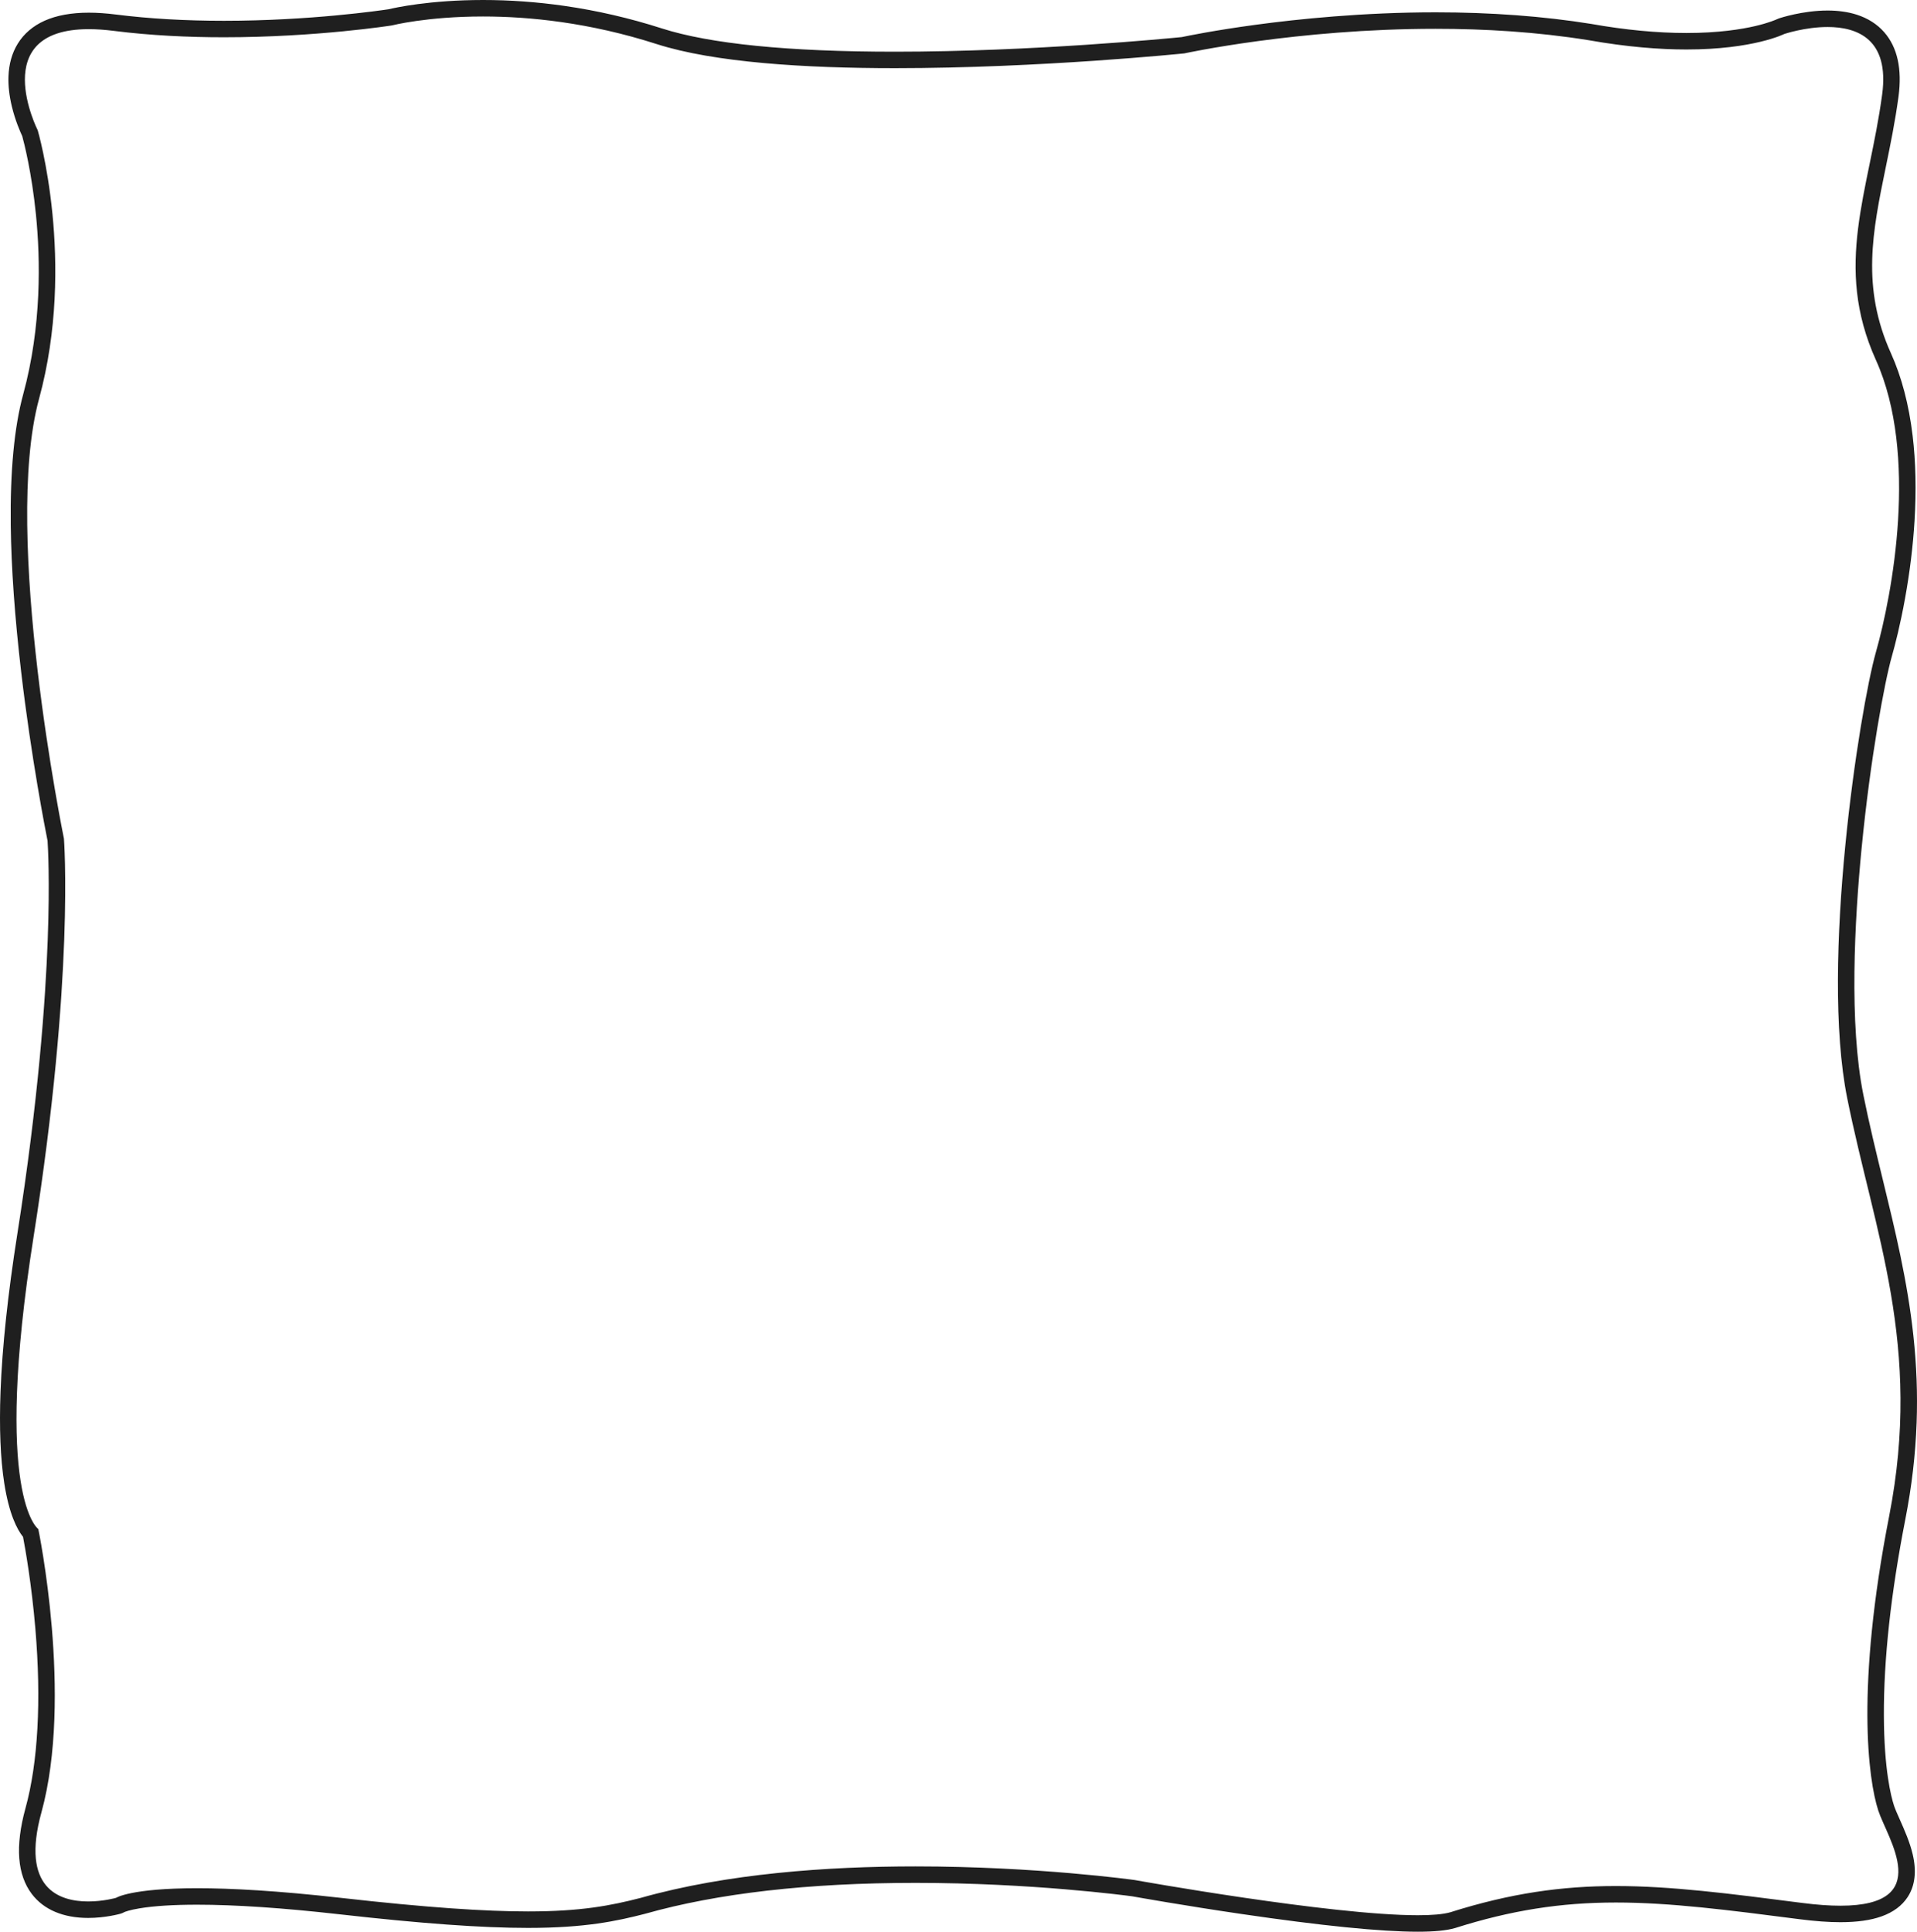 <svg xmlns="http://www.w3.org/2000/svg" width="348.869" height="351.608" viewBox="0 0 348.869 351.608">
  <g id="Path_5" data-name="Path 5" transform="translate(-506.805 -1550.23)" fill="none" stroke-linejoin="round">
    <path d="M513.67,1573.939s-10.741-21.2,13.85-18.091,50.6-.989,50.6-.989,20.917-5.371,48.194,3.392,96.035,1.7,96.035,1.7,37.524-8.2,73.563-2.4c24.733,4.381,35.615-1.131,35.615-1.131s20.211-6.784,17.808,11.024-8.9,31.093-1.131,48.335,2.968,42.682,0,53.141-10.176,56.6-5.229,81.2,13.709,45.014,7.632,76.107-3.816,47.911-1.979,53.565,12.437,20.21-13.85,16.818-41.693-5.37-64.023,1.7c-9.54,2.756-57.451-5.865-57.451-5.865s-52.434-7.349-89.887,3.251c-9.893,2.544-19.539,3.957-54.554,0s-40.951,0-40.951,0-19.362,5.512-13.568-15.547-.565-51.586-.565-51.586-8.339-5.759-.848-53.282,5.512-72.4,5.512-72.4-11.306-55.19-4.523-80.064S513.67,1573.939,513.67,1573.939Z" stroke="none"/>
    <path d="M 594.717 1553.23 C 584.461 1553.23 578.117 1554.859 578.117 1554.859 C 578.117 1554.859 564.449 1557.014 547.559 1557.014 C 541.153 1557.014 534.282 1556.703 527.52 1555.849 C 525.839 1555.636 524.325 1555.537 522.96 1555.537 C 504.349 1555.537 513.67 1573.939 513.67 1573.939 C 513.67 1573.939 520.701 1597.93 513.917 1622.804 C 507.133 1647.679 518.44 1702.869 518.44 1702.869 C 518.44 1702.869 520.418 1727.743 512.928 1775.266 C 505.437 1822.788 513.776 1828.548 513.776 1828.548 C 513.776 1828.548 520.135 1859.075 514.341 1880.134 C 510.537 1893.957 517.573 1896.331 522.857 1896.331 C 525.622 1896.331 527.909 1895.68 527.909 1895.68 C 527.909 1895.68 530.546 1893.922 542.68 1893.922 C 548.747 1893.922 557.189 1894.361 568.86 1895.68 C 584.527 1897.451 595.115 1898.146 602.919 1898.146 C 612.556 1898.146 617.947 1897.086 623.414 1895.68 C 639.107 1891.239 657.429 1889.949 673.423 1889.949 C 695.6 1889.949 713.3 1892.43 713.3 1892.43 C 713.3 1892.43 748.918 1898.839 764.847 1898.839 C 767.392 1898.839 769.438 1898.675 770.752 1898.295 C 781.767 1894.809 791.097 1893.524 800.879 1893.524 C 810.928 1893.524 821.455 1894.88 834.775 1896.599 C 837.466 1896.946 839.768 1897.105 841.734 1897.105 C 858.982 1897.105 850.275 1884.855 848.625 1879.781 C 846.788 1874.127 844.527 1857.309 850.604 1826.216 C 856.681 1795.123 847.919 1774.7 842.972 1750.109 C 838.026 1725.517 845.233 1679.372 848.201 1668.914 C 851.169 1658.455 855.975 1633.016 848.201 1615.773 C 840.428 1598.531 846.929 1585.246 849.332 1567.438 C 850.696 1557.33 844.775 1555.145 839.399 1555.145 C 835.304 1555.146 831.524 1556.414 831.524 1556.414 C 831.524 1556.414 825.953 1559.236 813.719 1559.236 C 808.857 1559.236 802.942 1558.79 795.909 1557.545 C 786.496 1556.031 776.985 1555.472 768.065 1555.472 C 742.831 1555.473 722.346 1559.947 722.346 1559.947 C 722.346 1559.947 696.147 1562.64 669.676 1562.64 C 653.266 1562.64 636.75 1561.605 626.311 1558.251 C 614.056 1554.314 603.085 1553.23 594.717 1553.23 M 594.717 1550.23 C 599.59 1550.23 604.557 1550.589 609.482 1551.295 C 615.456 1552.152 621.426 1553.531 627.228 1555.395 C 635.996 1558.212 650.278 1559.64 669.676 1559.64 C 694.63 1559.64 719.648 1557.202 721.879 1556.979 C 722.861 1556.771 727.783 1555.758 735.341 1554.737 C 742.982 1553.704 754.863 1552.472 768.065 1552.472 C 778.147 1552.472 787.675 1553.182 796.385 1554.583 C 796.401 1554.585 796.416 1554.588 796.432 1554.591 C 802.597 1555.683 808.414 1556.236 813.719 1556.236 C 819.571 1556.236 823.742 1555.553 826.209 1554.979 C 828.747 1554.389 830.05 1553.793 830.179 1553.732 C 830.316 1553.661 830.421 1553.62 830.57 1553.57 C 830.743 1553.512 834.866 1552.146 839.399 1552.145 C 841.357 1552.145 843.143 1552.4 844.707 1552.902 C 846.746 1553.557 848.43 1554.633 849.713 1556.099 C 852.113 1558.846 852.986 1562.796 852.305 1567.839 C 851.691 1572.392 850.825 1576.605 849.988 1580.68 C 847.582 1592.385 845.505 1602.493 850.936 1614.54 C 852.875 1618.839 854.2 1623.88 854.877 1629.523 C 855.447 1634.279 855.564 1639.51 855.224 1645.071 C 854.945 1649.634 854.364 1654.373 853.499 1659.157 C 852.641 1663.898 851.714 1667.525 851.087 1669.733 C 849.766 1674.389 847.192 1688.254 845.605 1704.503 C 844.3 1717.855 843.295 1736.503 845.913 1749.517 C 846.974 1754.793 848.235 1759.965 849.455 1764.967 C 851.664 1774.03 853.949 1783.401 855.02 1793.391 C 855.6 1798.797 855.791 1803.961 855.605 1809.178 C 855.396 1815.017 854.724 1820.778 853.548 1826.791 C 850.918 1840.248 849.606 1852.271 849.647 1862.526 C 849.686 1872.296 850.941 1877.199 851.479 1878.853 C 851.691 1879.508 852.109 1880.445 852.551 1881.436 C 853.359 1883.25 854.364 1885.507 854.894 1887.764 C 855.62 1890.856 855.314 1893.463 853.984 1895.511 C 852.958 1897.092 851.366 1898.278 849.253 1899.038 C 847.254 1899.756 844.795 1900.105 841.734 1900.105 C 839.592 1900.105 837.121 1899.927 834.391 1899.574 C 821.185 1897.87 810.754 1896.524 800.879 1896.524 C 790.79 1896.524 781.777 1897.953 771.657 1901.155 C 771.633 1901.163 771.609 1901.17 771.584 1901.177 C 770.044 1901.622 767.84 1901.839 764.847 1901.839 C 758.096 1901.839 747.268 1900.75 732.664 1898.602 C 722.317 1897.081 713.645 1895.539 712.831 1895.393 C 711.744 1895.245 694.521 1892.949 673.423 1892.949 C 653.953 1892.949 637.403 1894.839 624.231 1898.567 C 624.207 1898.574 624.184 1898.58 624.161 1898.586 C 619.122 1899.882 613.331 1901.146 602.919 1901.146 C 594.453 1901.146 583.524 1900.357 568.523 1898.661 C 558.308 1897.507 549.613 1896.922 542.68 1896.922 C 538.356 1896.922 534.821 1897.146 532.171 1897.589 C 530.312 1897.899 529.542 1898.218 529.412 1898.277 C 529.197 1898.401 528.969 1898.498 528.73 1898.566 C 528.62 1898.597 526.005 1899.331 522.857 1899.331 C 518.317 1899.331 514.771 1897.828 512.604 1894.984 C 511.286 1893.253 510.515 1891.072 510.313 1888.501 C 510.109 1885.901 510.491 1882.818 511.448 1879.338 C 513.725 1871.065 514.345 1859.777 513.242 1846.696 C 512.561 1838.627 511.418 1832.178 510.999 1829.975 C 509.901 1828.601 508.452 1825.802 507.578 1820.189 C 506.882 1815.715 506.655 1810.109 506.902 1803.527 C 507.207 1795.421 508.237 1785.755 509.964 1774.799 C 513.796 1750.485 515.084 1732.286 515.488 1721.301 C 515.888 1710.477 515.532 1704.342 515.461 1703.273 C 515.107 1701.511 512.498 1688.263 510.655 1672.513 C 509.494 1662.594 508.857 1653.621 508.762 1645.845 C 508.641 1635.975 509.402 1627.958 511.023 1622.015 C 514.406 1609.608 514.157 1597.399 513.352 1589.342 C 512.576 1581.572 511.165 1576.144 510.853 1575.005 C 510.502 1574.26 509.577 1572.17 508.957 1569.592 C 508.493 1567.666 508.287 1565.842 508.345 1564.17 C 508.423 1561.893 508.989 1559.883 510.026 1558.196 C 511.154 1556.36 512.809 1554.946 514.943 1553.993 C 517.109 1553.027 519.806 1552.537 522.96 1552.537 C 524.477 1552.537 526.138 1552.65 527.896 1552.872 C 533.886 1553.63 540.502 1554.014 547.559 1554.014 C 563.197 1554.014 576.152 1552.122 577.53 1551.914 C 578.621 1551.651 584.968 1550.23 594.717 1550.23 Z" stroke="none" fill="#1f1f1f"/>
  </g>
</svg>

